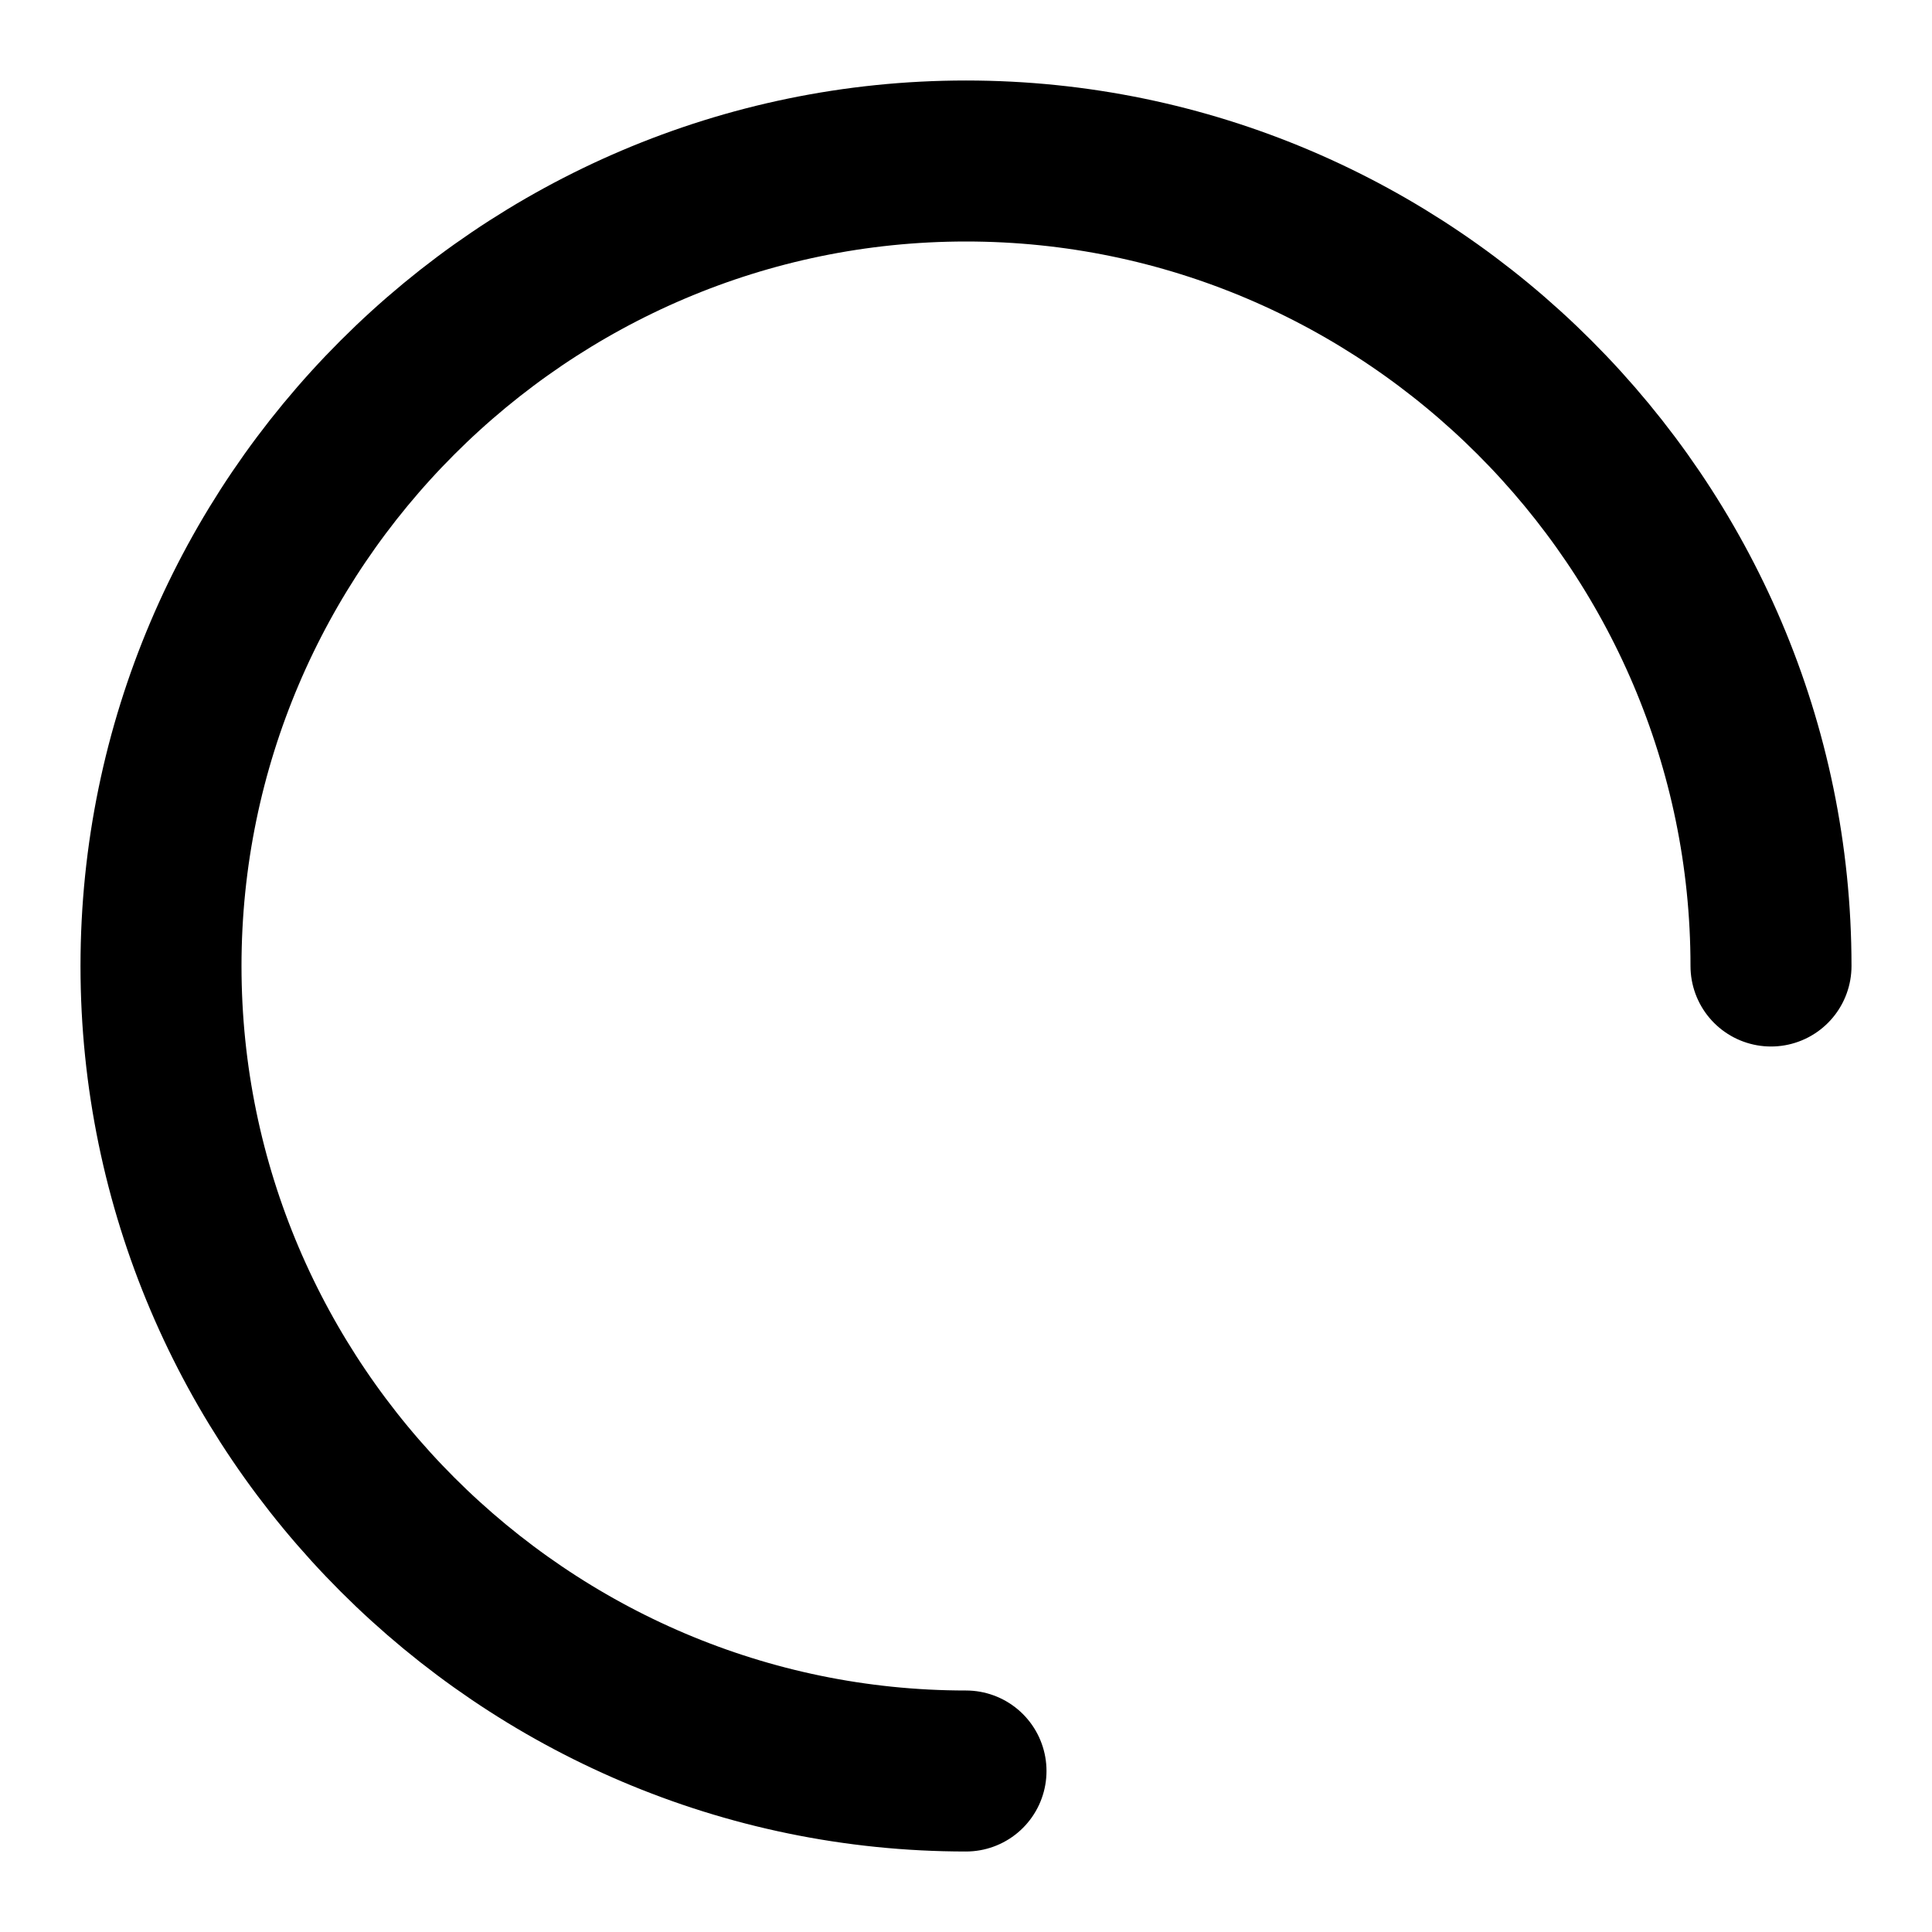 <svg
  width="1em"
  height="1em"
  viewBox="0 0 24 24"
  xmlns="http://www.w3.org/2000/svg"
  fill="none"
  stroke="currentColor"
  stroke-width="2"
  stroke-linecap="round"
  stroke-linejoin="round"
>
  <path d="M12 22C6.5 22 2 17.5 2 12S6.5 2 12 2s10 4.5 10 10" />
</svg>
